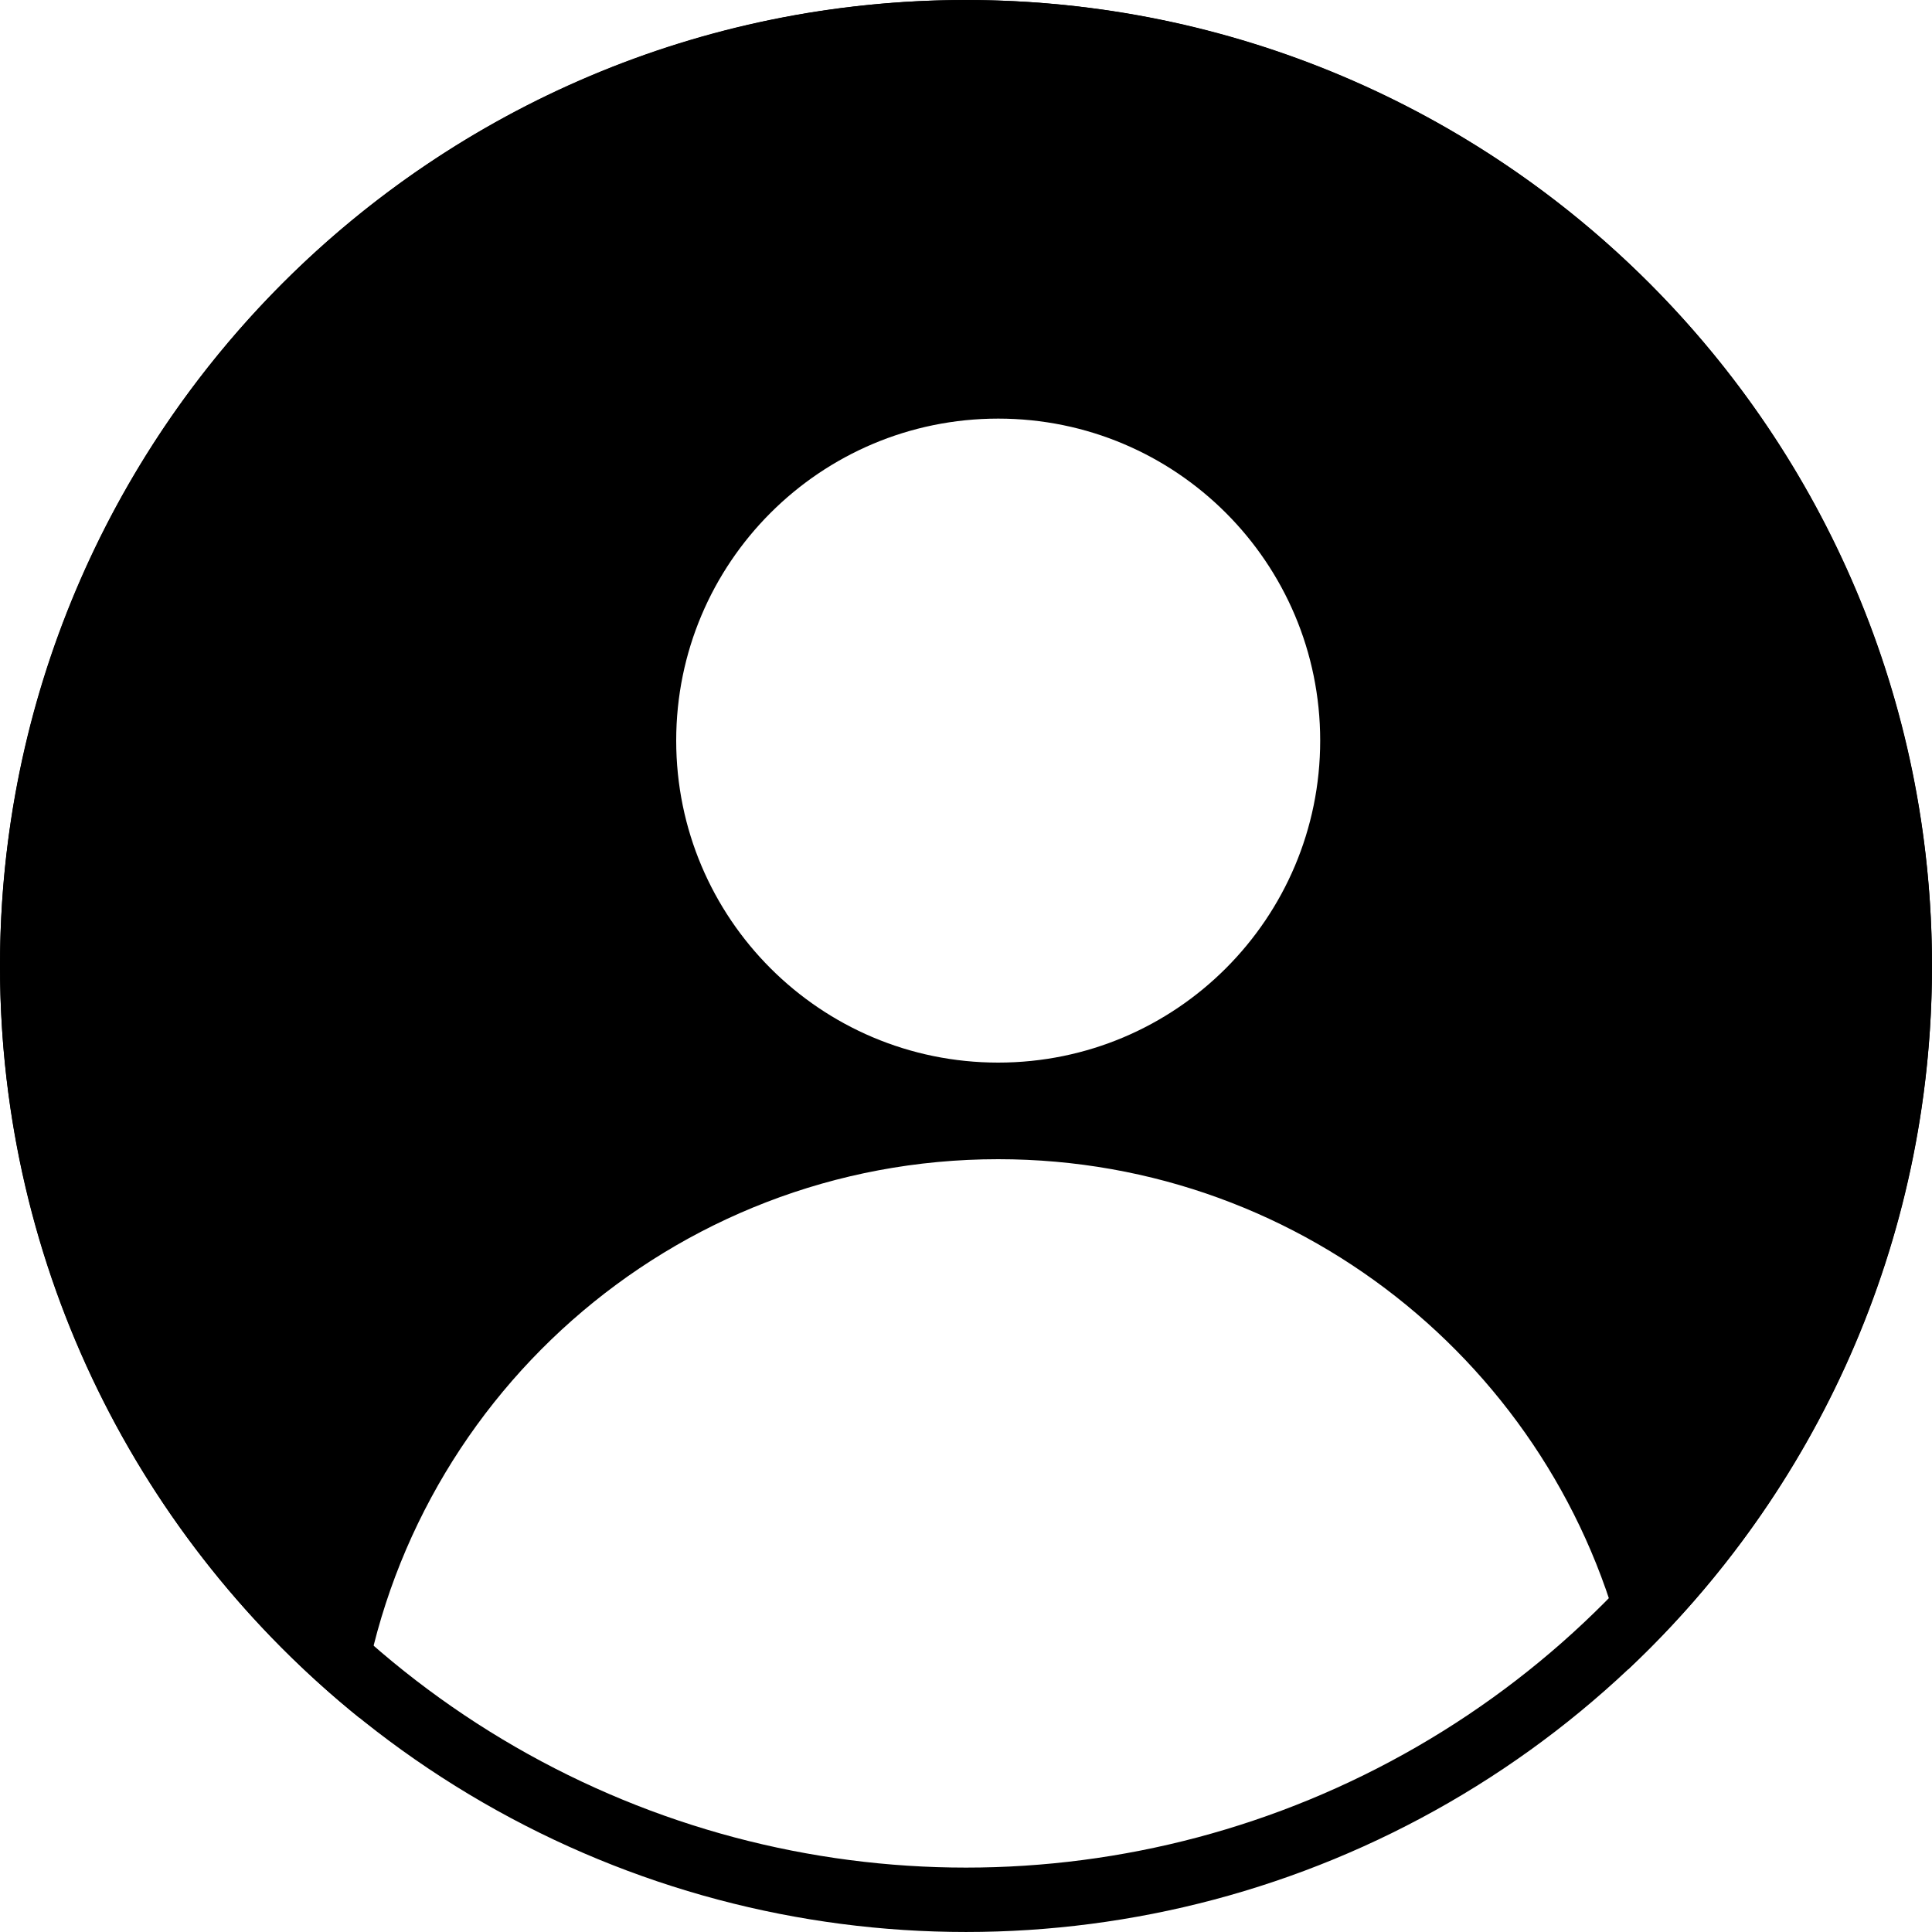 <svg width="64" height="64" viewBox="0 0 64 64" fill="none" xmlns="http://www.w3.org/2000/svg">
<path fill-rule="evenodd" clip-rule="evenodd" d="M64 32C64 41.182 60.133 49.461 53.938 55.297C51.896 45.644 43.327 38.4 33.067 38.4C22.24 38.4 13.297 46.465 11.918 56.915C4.649 51.049 0 42.068 0 32C0 14.327 14.327 0 32 0C49.673 0 64 14.327 64 32ZM33.067 35.2C38.958 35.2 43.733 30.424 43.733 24.533C43.733 18.642 38.958 13.867 33.067 13.867C27.176 13.867 22.4 18.642 22.4 24.533C22.4 30.424 27.176 35.2 33.067 35.2Z" fill="black"/>
<circle cx="32" cy="32" r="30.933" stroke="black" stroke-width="2.133"/>
</svg>
